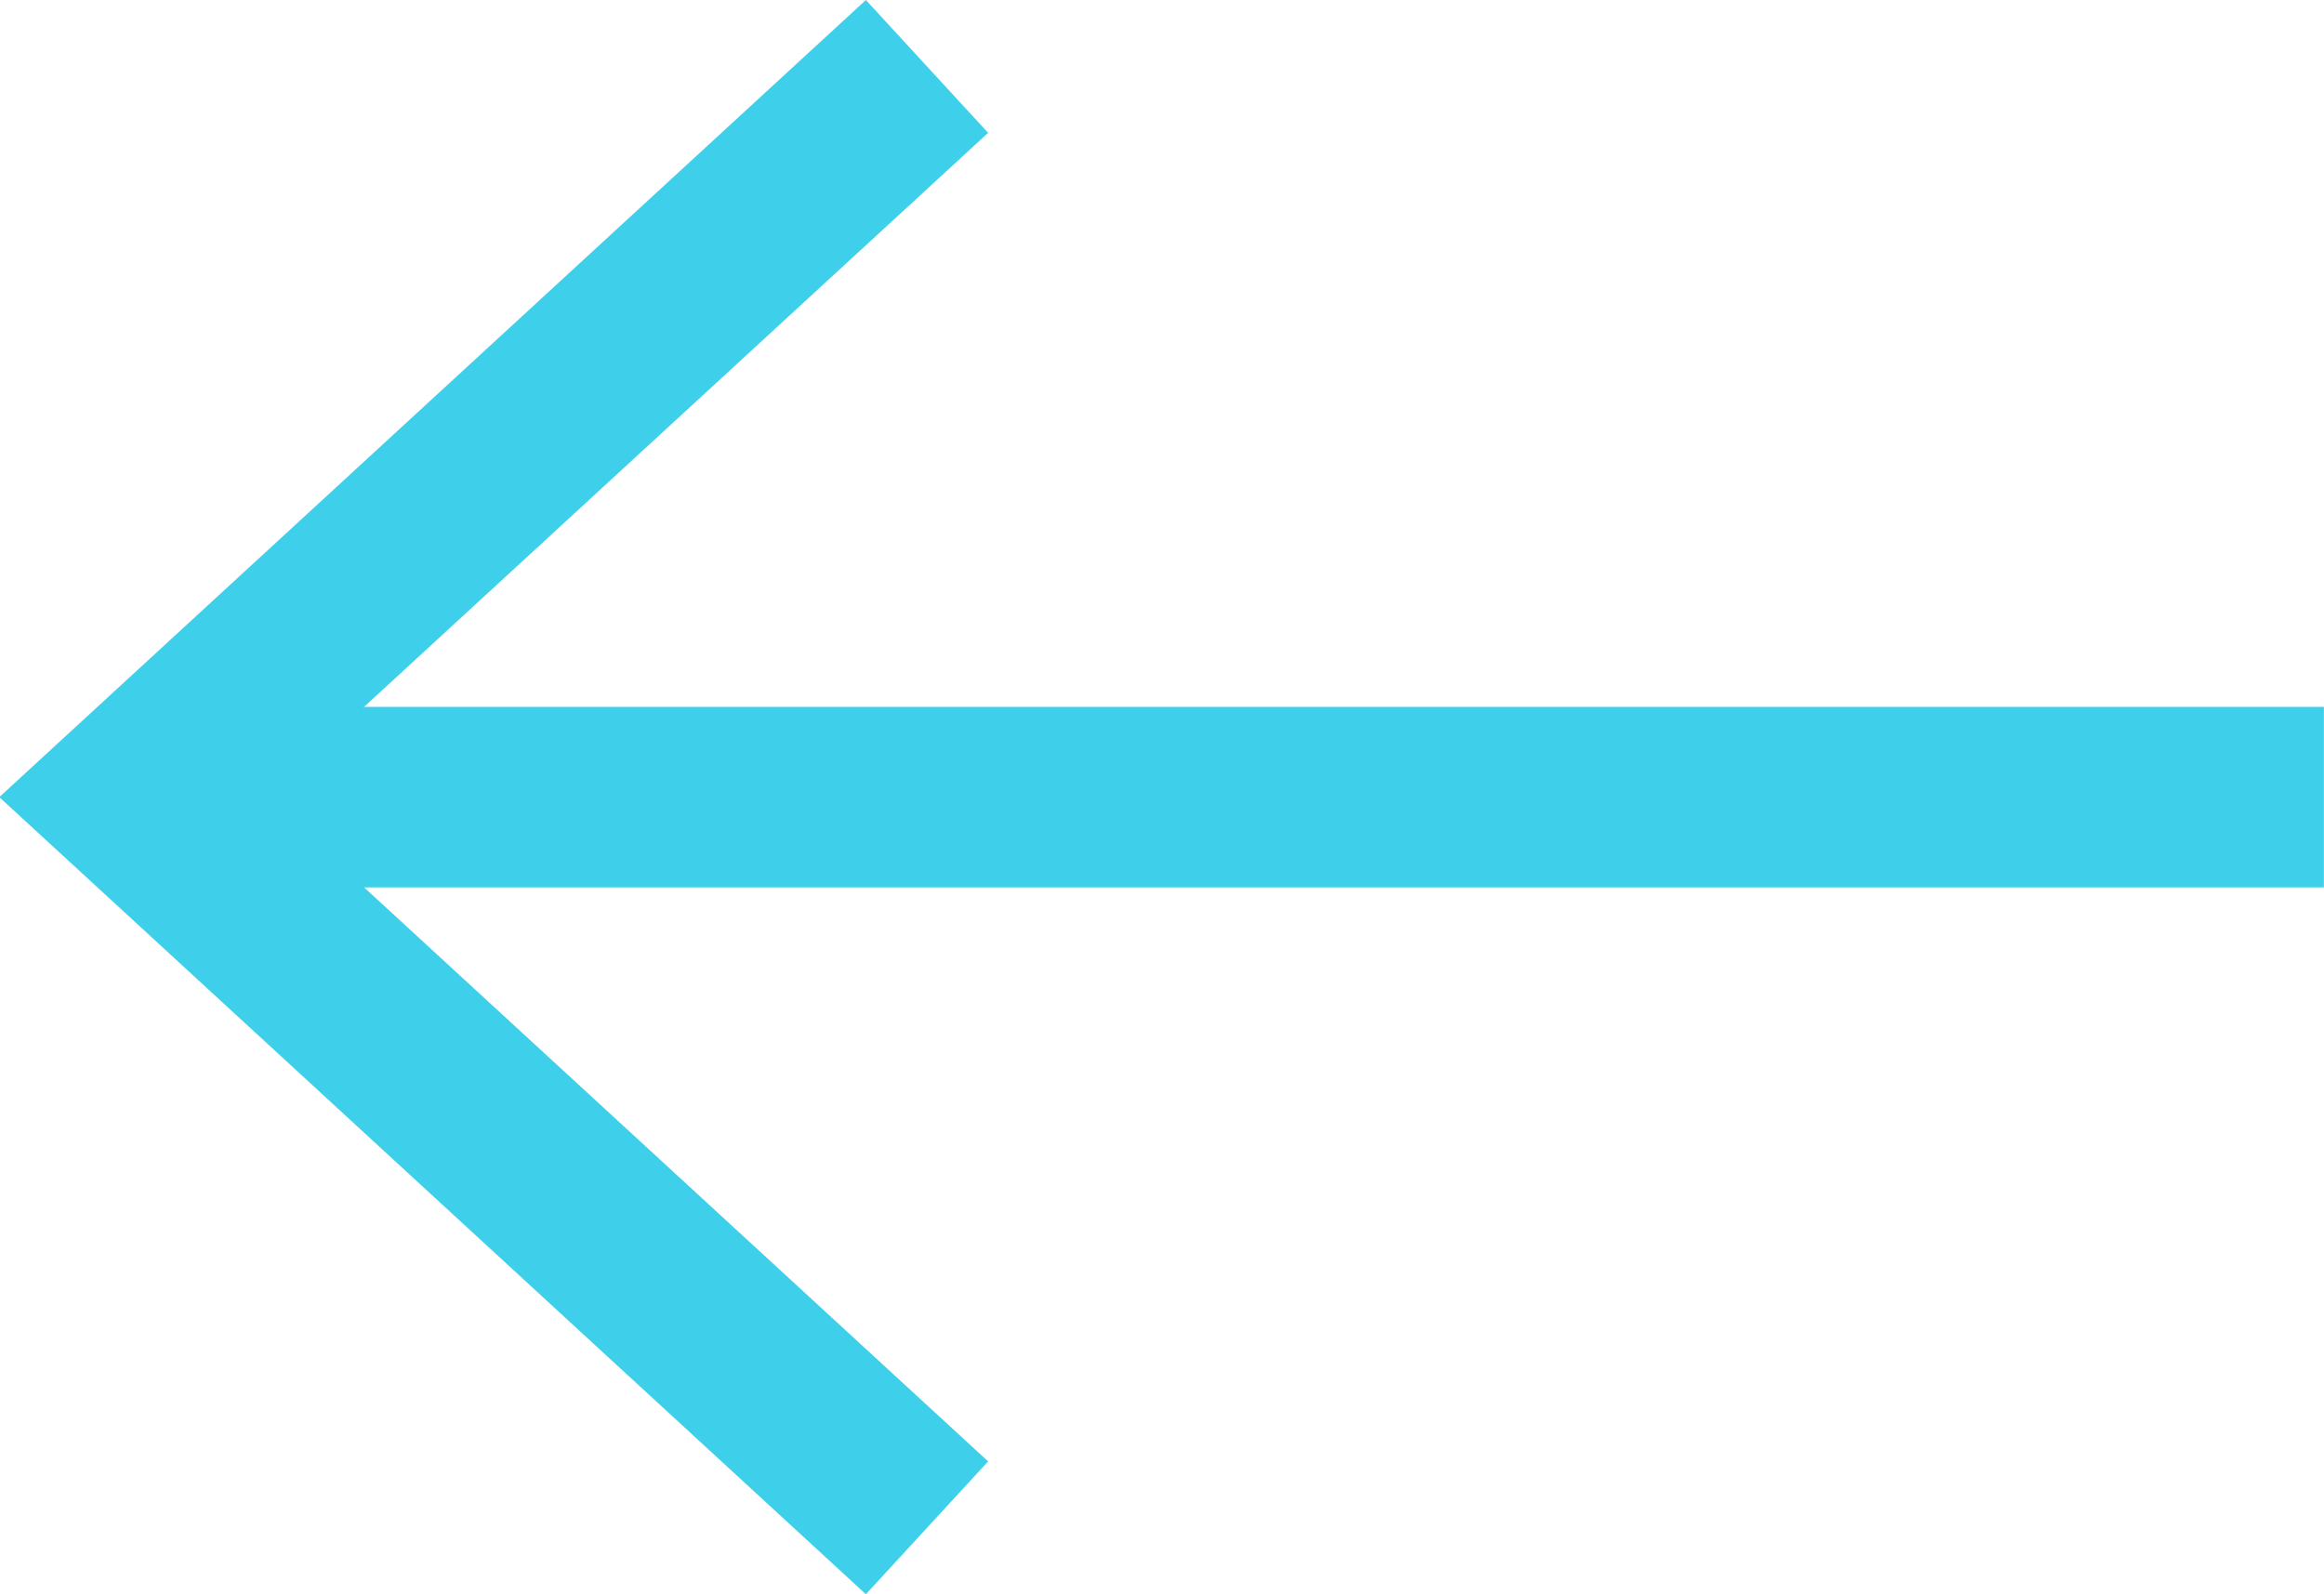 <svg xmlns="http://www.w3.org/2000/svg" width="19.309" height="13.247" viewBox="0 0 19.309 13.247">
  <g id="arrow_left" data-name="arrow left" transform="translate(1.107 0.552)">
    <g id="arrow_left-2" data-name="arrow left" transform="translate(18.201) rotate(90)">
      <path id="Path_262" data-name="Path 262" d="M0,0,6.072,6.6,12.144,0" transform="translate(0 11.606)" fill="none" stroke="#3ecfeb" stroke-width="1.5"/>
      <path id="Path_263" data-name="Path 263" d="M0,17.524V0" transform="translate(6.072 0)" fill="none" stroke="#3ecfeb" stroke-width="1.5"/>
    </g>
  </g>
</svg>
